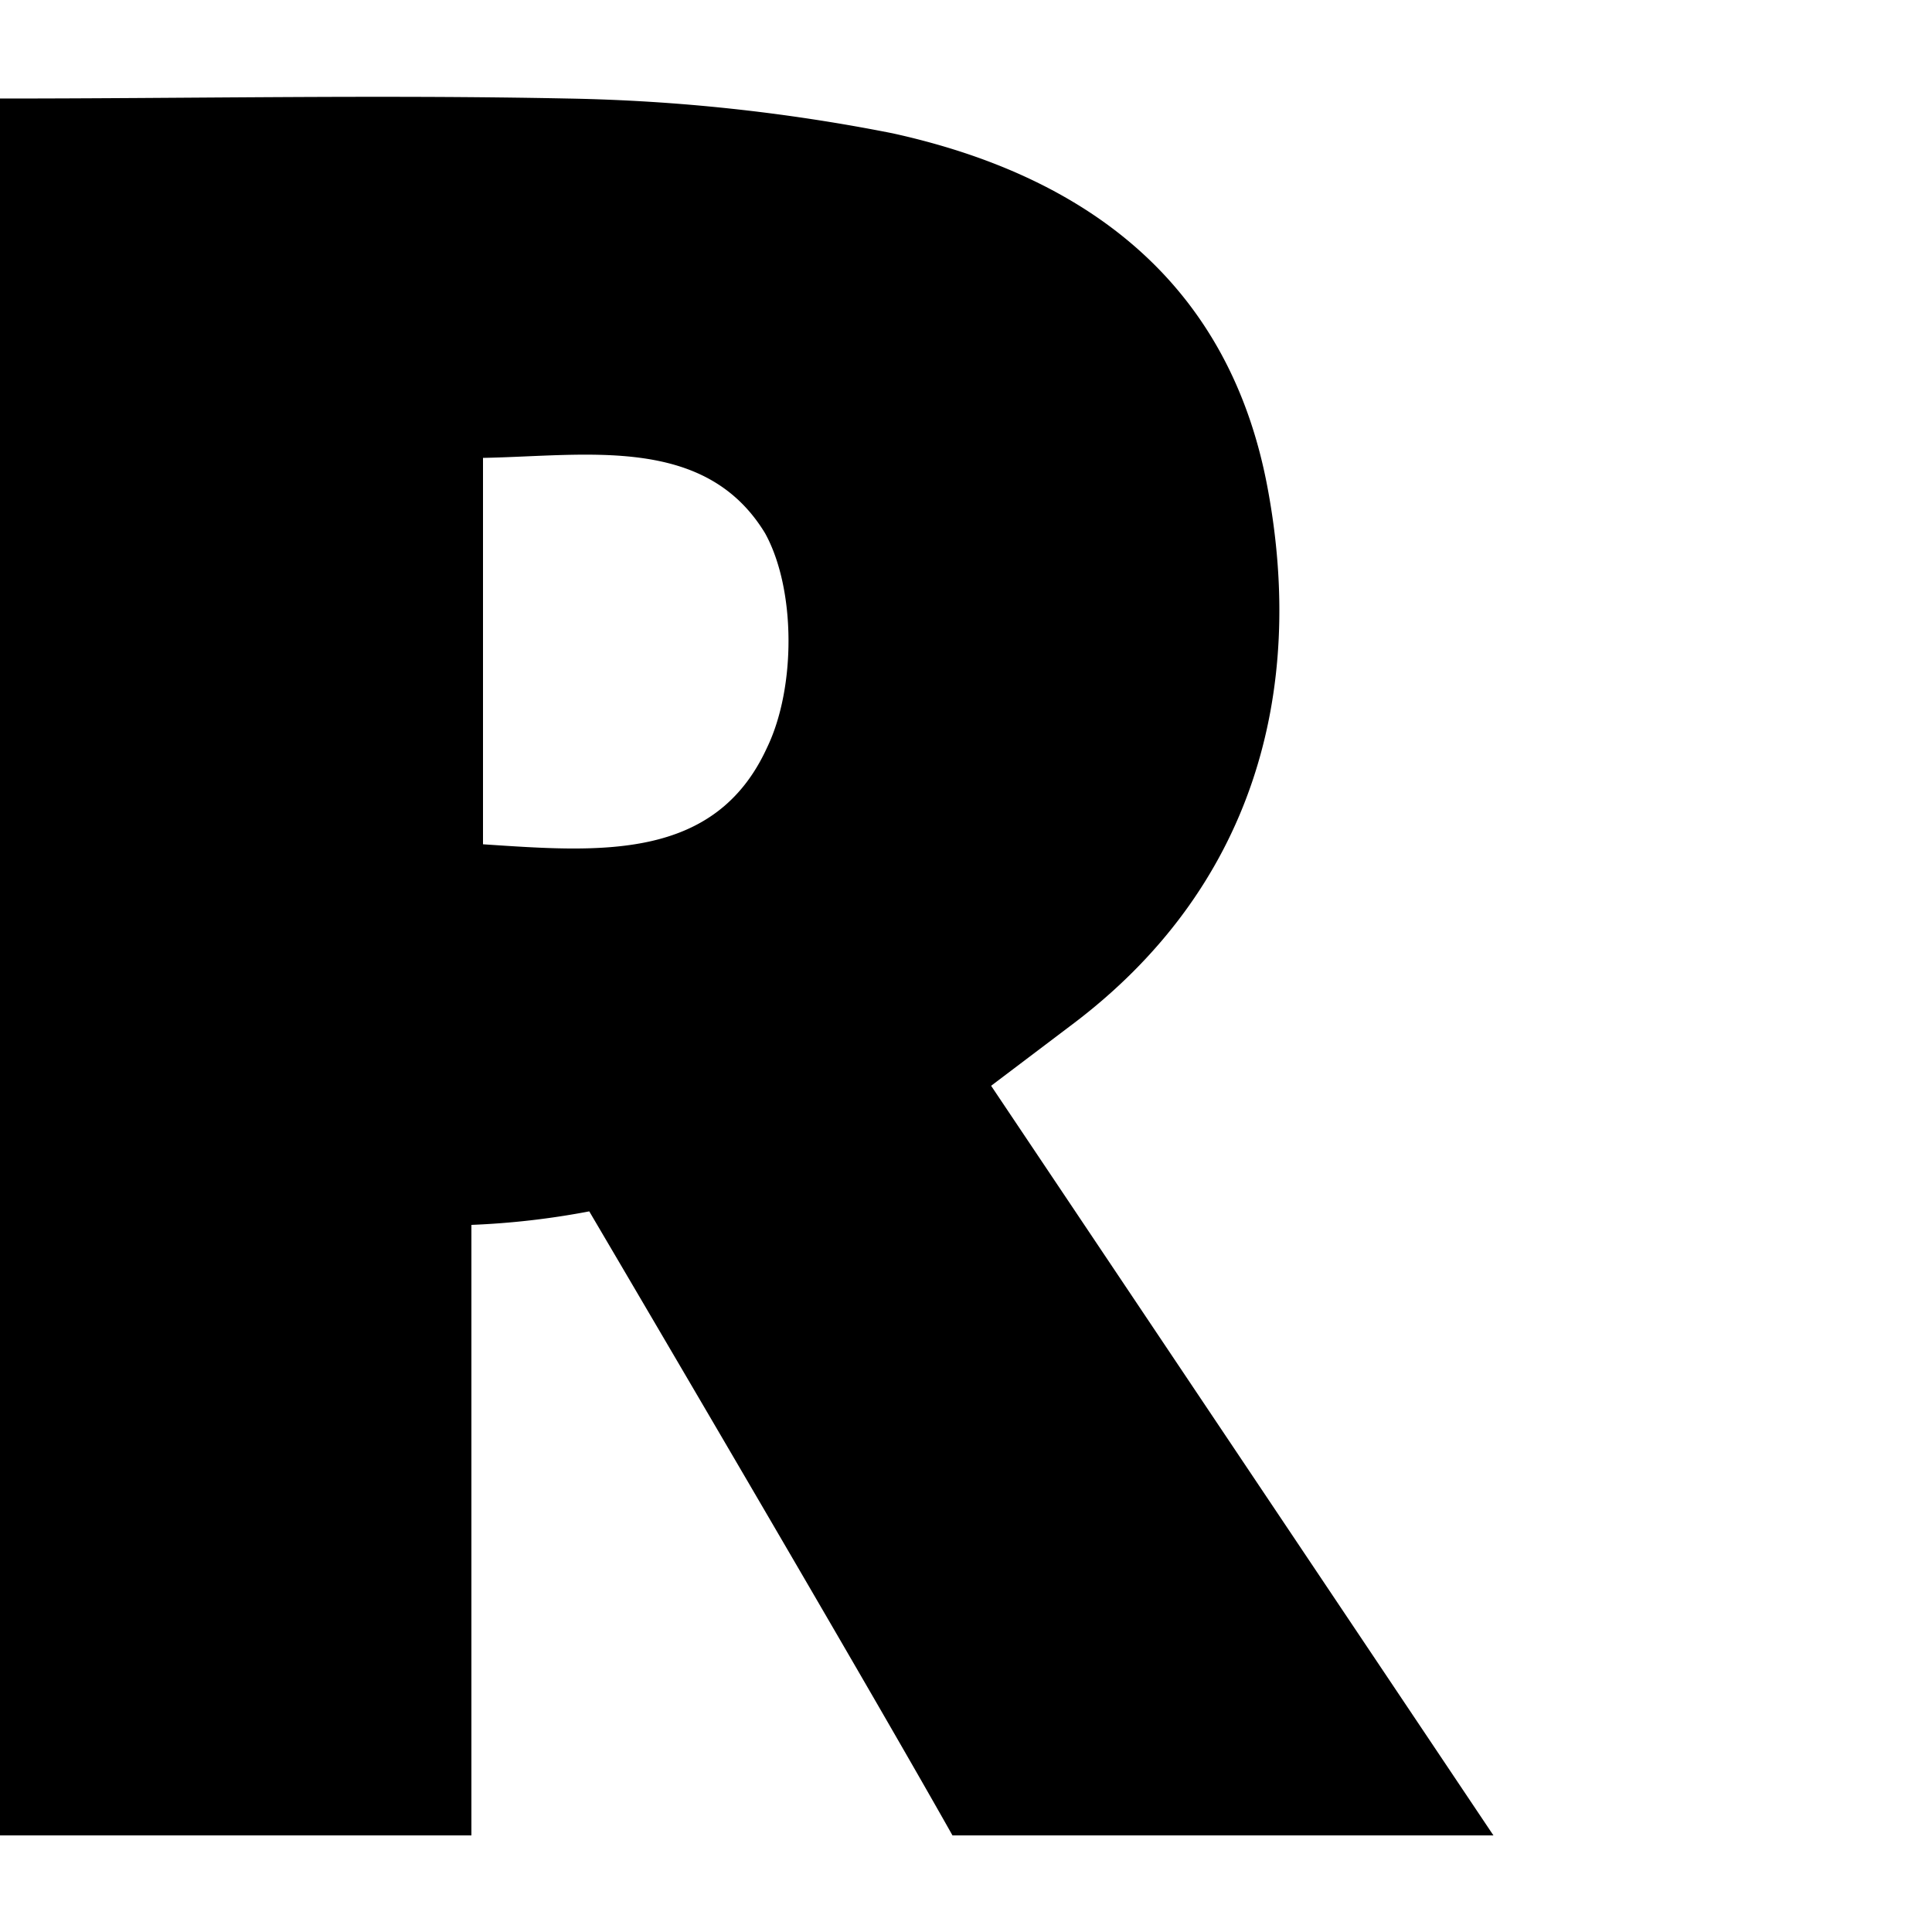 <svg xmlns="http://www.w3.org/2000/svg" viewBox="0 0 100 100"><defs><style>.a{fill:none;}</style></defs><title>favicon</title><rect class="a" width="100" height="100"/><path d="M0,95V5.1c9.8,0,19.6-.2,29.4,0A94.9,94.9,0,0,1,46.2,6.9c10,2.2,17.4,7.7,19.4,18.3S64.9,46,55.4,53.1l-4.1,3.1L77.3,95h-28c-4.9-8.7-18.8-32.3-18.8-32.3a41.1,41.1,0,0,1-6.1.7V95ZM25,43.7c6,.4,12,.9,14.7-5,1.5-3.1,1.5-8.2-.1-11.1-3.1-5.1-9.2-4-14.6-3.9Z"/></svg>